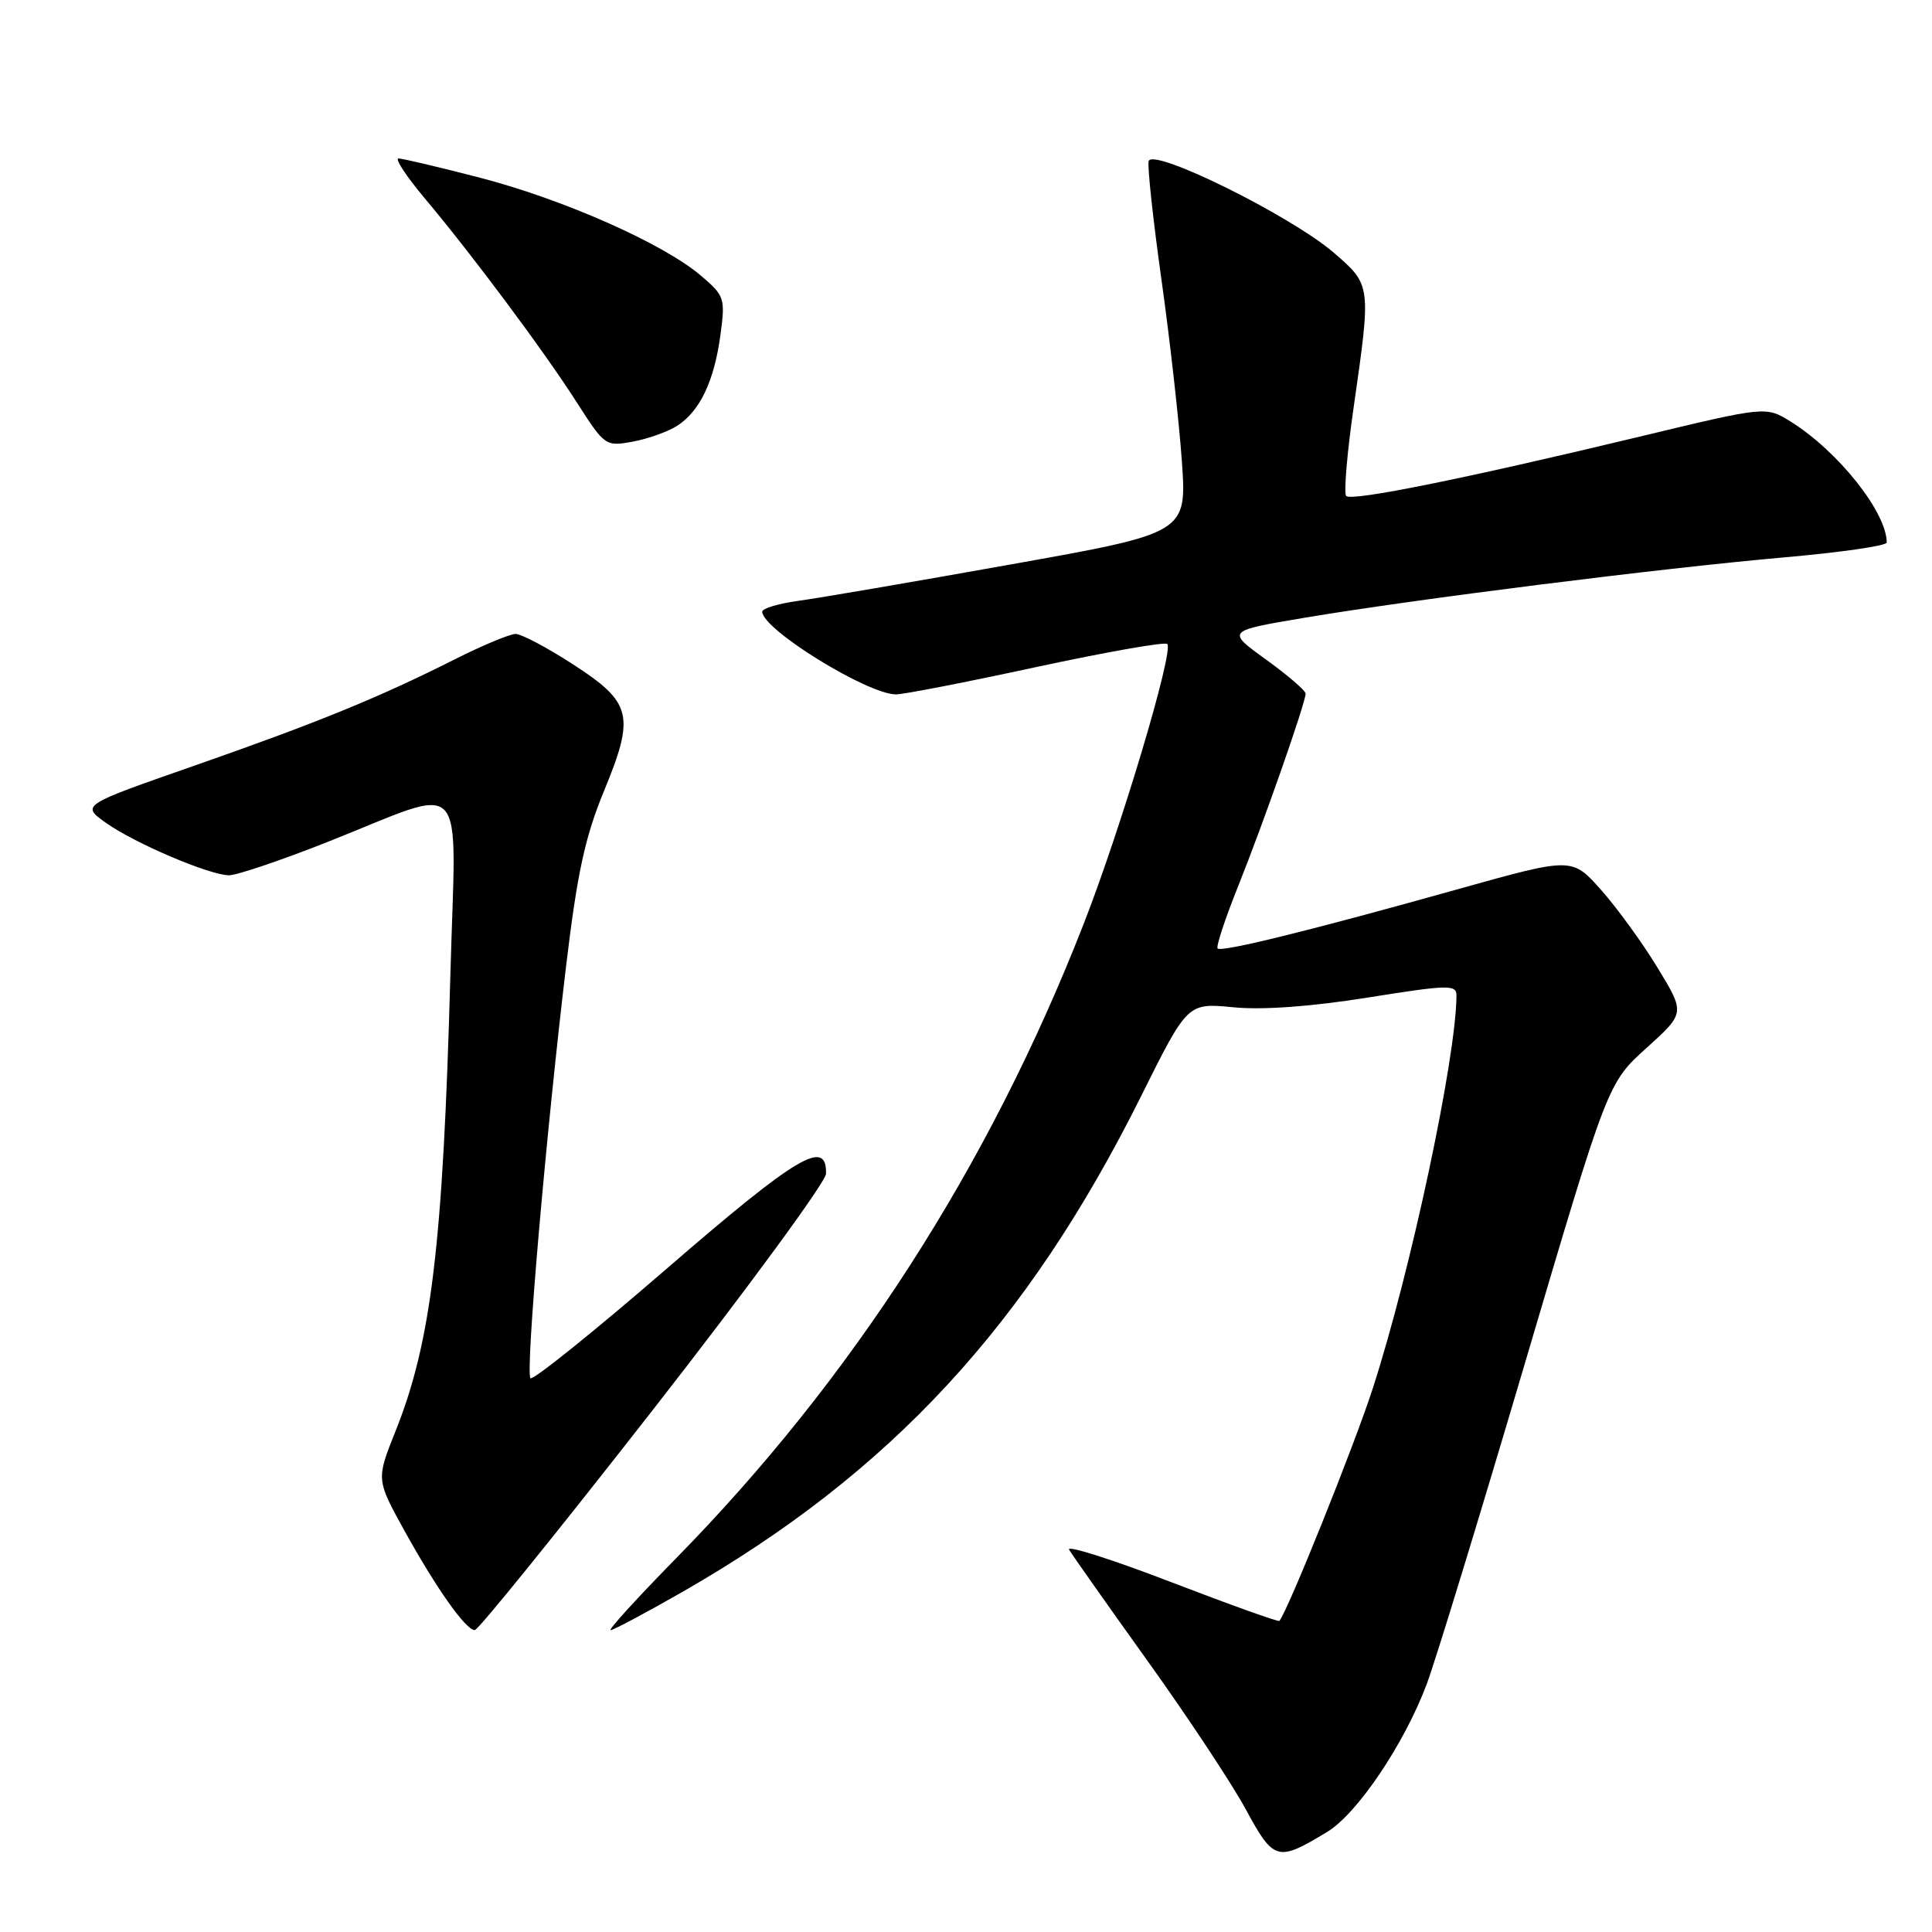 <?xml version="1.0" encoding="UTF-8" standalone="no"?>
<!DOCTYPE svg PUBLIC "-//W3C//DTD SVG 1.1//EN" "http://www.w3.org/Graphics/SVG/1.1/DTD/svg11.dtd" >
<svg xmlns="http://www.w3.org/2000/svg" xmlns:xlink="http://www.w3.org/1999/xlink" version="1.1" viewBox="0 0 256 256">
 <g >
 <path fill="currentColor"
d=" M 175.87 242.73 C 179.86 240.31 186.08 231.07 189.05 223.15 C 190.22 220.04 196.09 200.85 202.10 180.50 C 213.03 143.50 213.03 143.50 218.16 138.87 C 223.29 134.24 223.29 134.24 219.66 128.27 C 217.67 124.99 214.30 120.34 212.17 117.94 C 208.31 113.59 208.31 113.59 193.40 117.76 C 173.79 123.26 161.87 126.20 161.34 125.68 C 161.11 125.44 162.34 121.71 164.08 117.38 C 167.42 109.04 173.00 93.12 173.00 91.91 C 173.00 91.51 170.64 89.48 167.75 87.39 C 162.50 83.60 162.50 83.60 172.83 81.86 C 187.33 79.42 219.93 75.31 236.25 73.87 C 243.81 73.21 250.00 72.32 250.00 71.89 C 250.00 67.88 243.55 59.77 237.25 55.85 C 233.99 53.83 233.99 53.83 217.25 57.86 C 193.99 63.45 179.12 66.45 178.38 65.72 C 178.04 65.37 178.49 60.01 179.39 53.80 C 181.69 37.78 181.69 37.75 176.75 33.50 C 171.02 28.56 152.61 19.47 152.20 21.37 C 152.03 22.14 152.80 29.23 153.91 37.13 C 155.02 45.04 156.23 55.80 156.60 61.07 C 157.27 70.63 157.27 70.63 133.88 74.80 C 121.02 77.10 108.36 79.27 105.75 79.62 C 103.14 79.98 101.00 80.62 101.00 81.05 C 101.00 83.38 114.91 91.99 118.72 92.01 C 119.70 92.02 128.06 90.39 137.30 88.39 C 146.54 86.40 154.35 85.02 154.67 85.33 C 155.57 86.24 148.52 109.83 143.55 122.53 C 131.02 154.59 112.89 182.77 89.44 206.63 C 84.38 211.79 80.55 216.00 80.91 216.00 C 81.28 216.00 85.62 213.69 90.54 210.87 C 118.04 195.10 136.12 175.54 151.23 145.19 C 157.36 132.88 157.36 132.88 163.43 133.47 C 167.30 133.85 173.75 133.38 181.25 132.18 C 191.90 130.48 193.00 130.45 192.99 131.90 C 192.96 140.15 186.94 168.41 181.89 184.00 C 179.43 191.60 170.60 213.56 169.52 214.78 C 169.39 214.93 162.91 212.61 155.13 209.62 C 147.36 206.63 141.29 204.70 141.66 205.34 C 142.03 205.98 146.68 212.57 152.00 220.00 C 157.33 227.43 163.21 236.31 165.07 239.74 C 168.79 246.61 169.26 246.74 175.87 242.73 Z  M 86.56 186.75 C 99.12 170.66 109.42 156.61 109.45 155.53 C 109.57 150.80 105.67 153.12 88.43 168.03 C 78.78 176.38 70.61 182.95 70.29 182.62 C 69.60 181.94 72.31 150.64 75.01 128.00 C 76.49 115.67 77.51 110.92 80.05 104.77 C 84.17 94.76 83.75 93.08 75.82 87.96 C 72.45 85.78 69.07 84.00 68.32 84.00 C 67.57 84.00 63.92 85.52 60.23 87.38 C 50.10 92.48 42.02 95.77 25.63 101.50 C 10.76 106.69 10.76 106.69 14.02 109.02 C 17.85 111.74 27.70 115.94 30.34 115.98 C 31.35 115.99 37.21 114.01 43.36 111.58 C 62.34 104.07 60.41 102.00 59.68 129.10 C 58.70 164.93 57.16 177.75 52.41 189.63 C 49.85 196.04 49.85 196.04 53.56 202.77 C 57.79 210.43 61.72 216.00 62.91 216.00 C 63.36 216.00 74.00 202.84 86.56 186.75 Z  M 89.73 56.42 C 92.74 54.48 94.63 50.52 95.46 44.40 C 96.12 39.50 96.02 39.19 92.82 36.48 C 87.84 32.26 74.66 26.42 63.61 23.55 C 58.20 22.15 53.35 21.00 52.81 21.00 C 52.28 21.00 53.83 23.36 56.26 26.25 C 62.60 33.80 72.11 46.56 76.44 53.34 C 80.12 59.09 80.25 59.18 83.84 58.52 C 85.85 58.15 88.50 57.21 89.73 56.42 Z "/>
</g>
</svg>